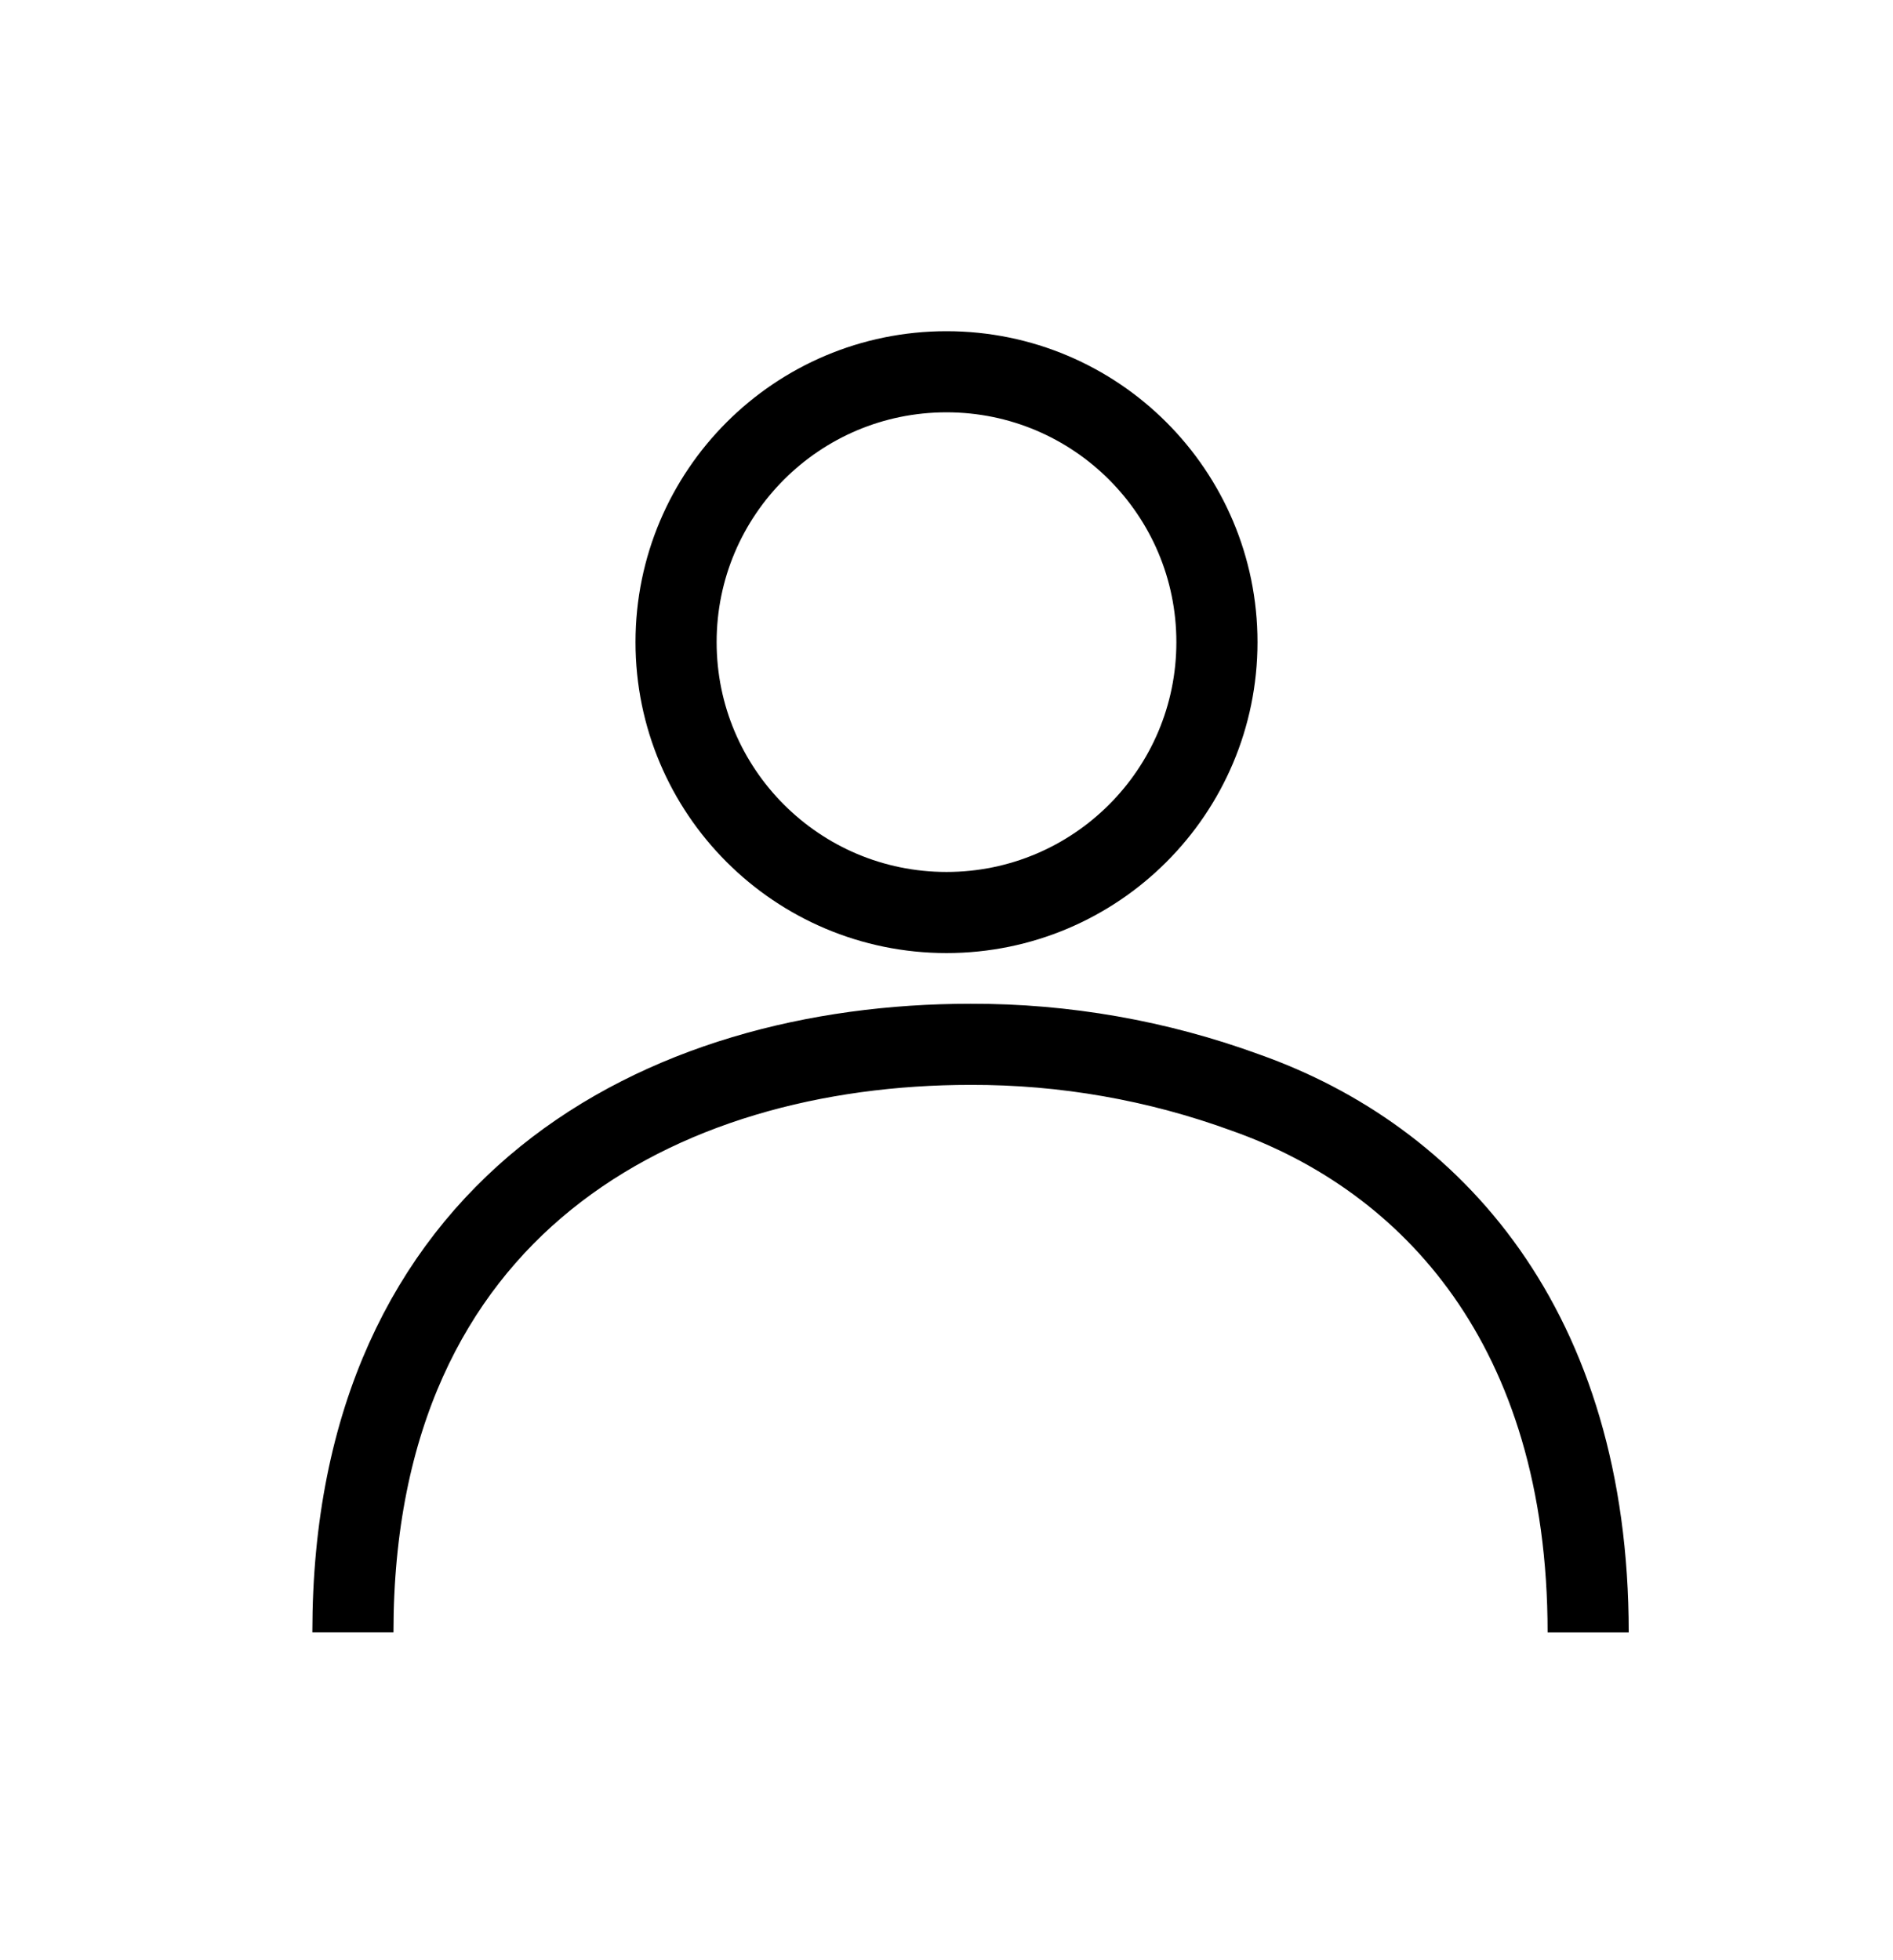 <svg width="28" height="29" viewBox="0 0 28 29" fill="none" xmlns="http://www.w3.org/2000/svg">
<g clip-path="url(#clip0_1_1297)">
<g clip-path="url(#clip1_1_1297)">
<g clip-path="url(#clip2_1_1297)">
<path d="M14 13.5C16.209 13.5 18 11.709 18 9.5C18 7.291 16.209 5.5 14 5.5C11.791 5.5 10 7.291 10 9.5C10 11.709 11.791 13.5 14 13.5Z" stroke="black" stroke-width="1.2" stroke-miterlimit="10"/>
<path d="M5.22 24.15C5.22 17.822 9.787 15.45 14.355 15.45C15.745 15.446 17.124 15.688 18.429 16.166C21.169 17.137 23.491 19.639 23.491 24.151" stroke="black" stroke-width="1.2" stroke-miterlimit="10"/>
</g>
</g>
</g>
<defs>
<clipPath id="clip0_1_1297">
<rect width="28" height="28" fill="white" transform="translate(0 0.5)"/>
</clipPath>
<clipPath id="clip1_1_1297">
<rect width="28" height="28" fill="white" transform="translate(0 0.5)"/>
</clipPath>
<clipPath id="clip2_1_1297">
<rect width="28" height="28" fill="white" transform="translate(0 0.5)"/>
</clipPath>
</defs>
</svg>
